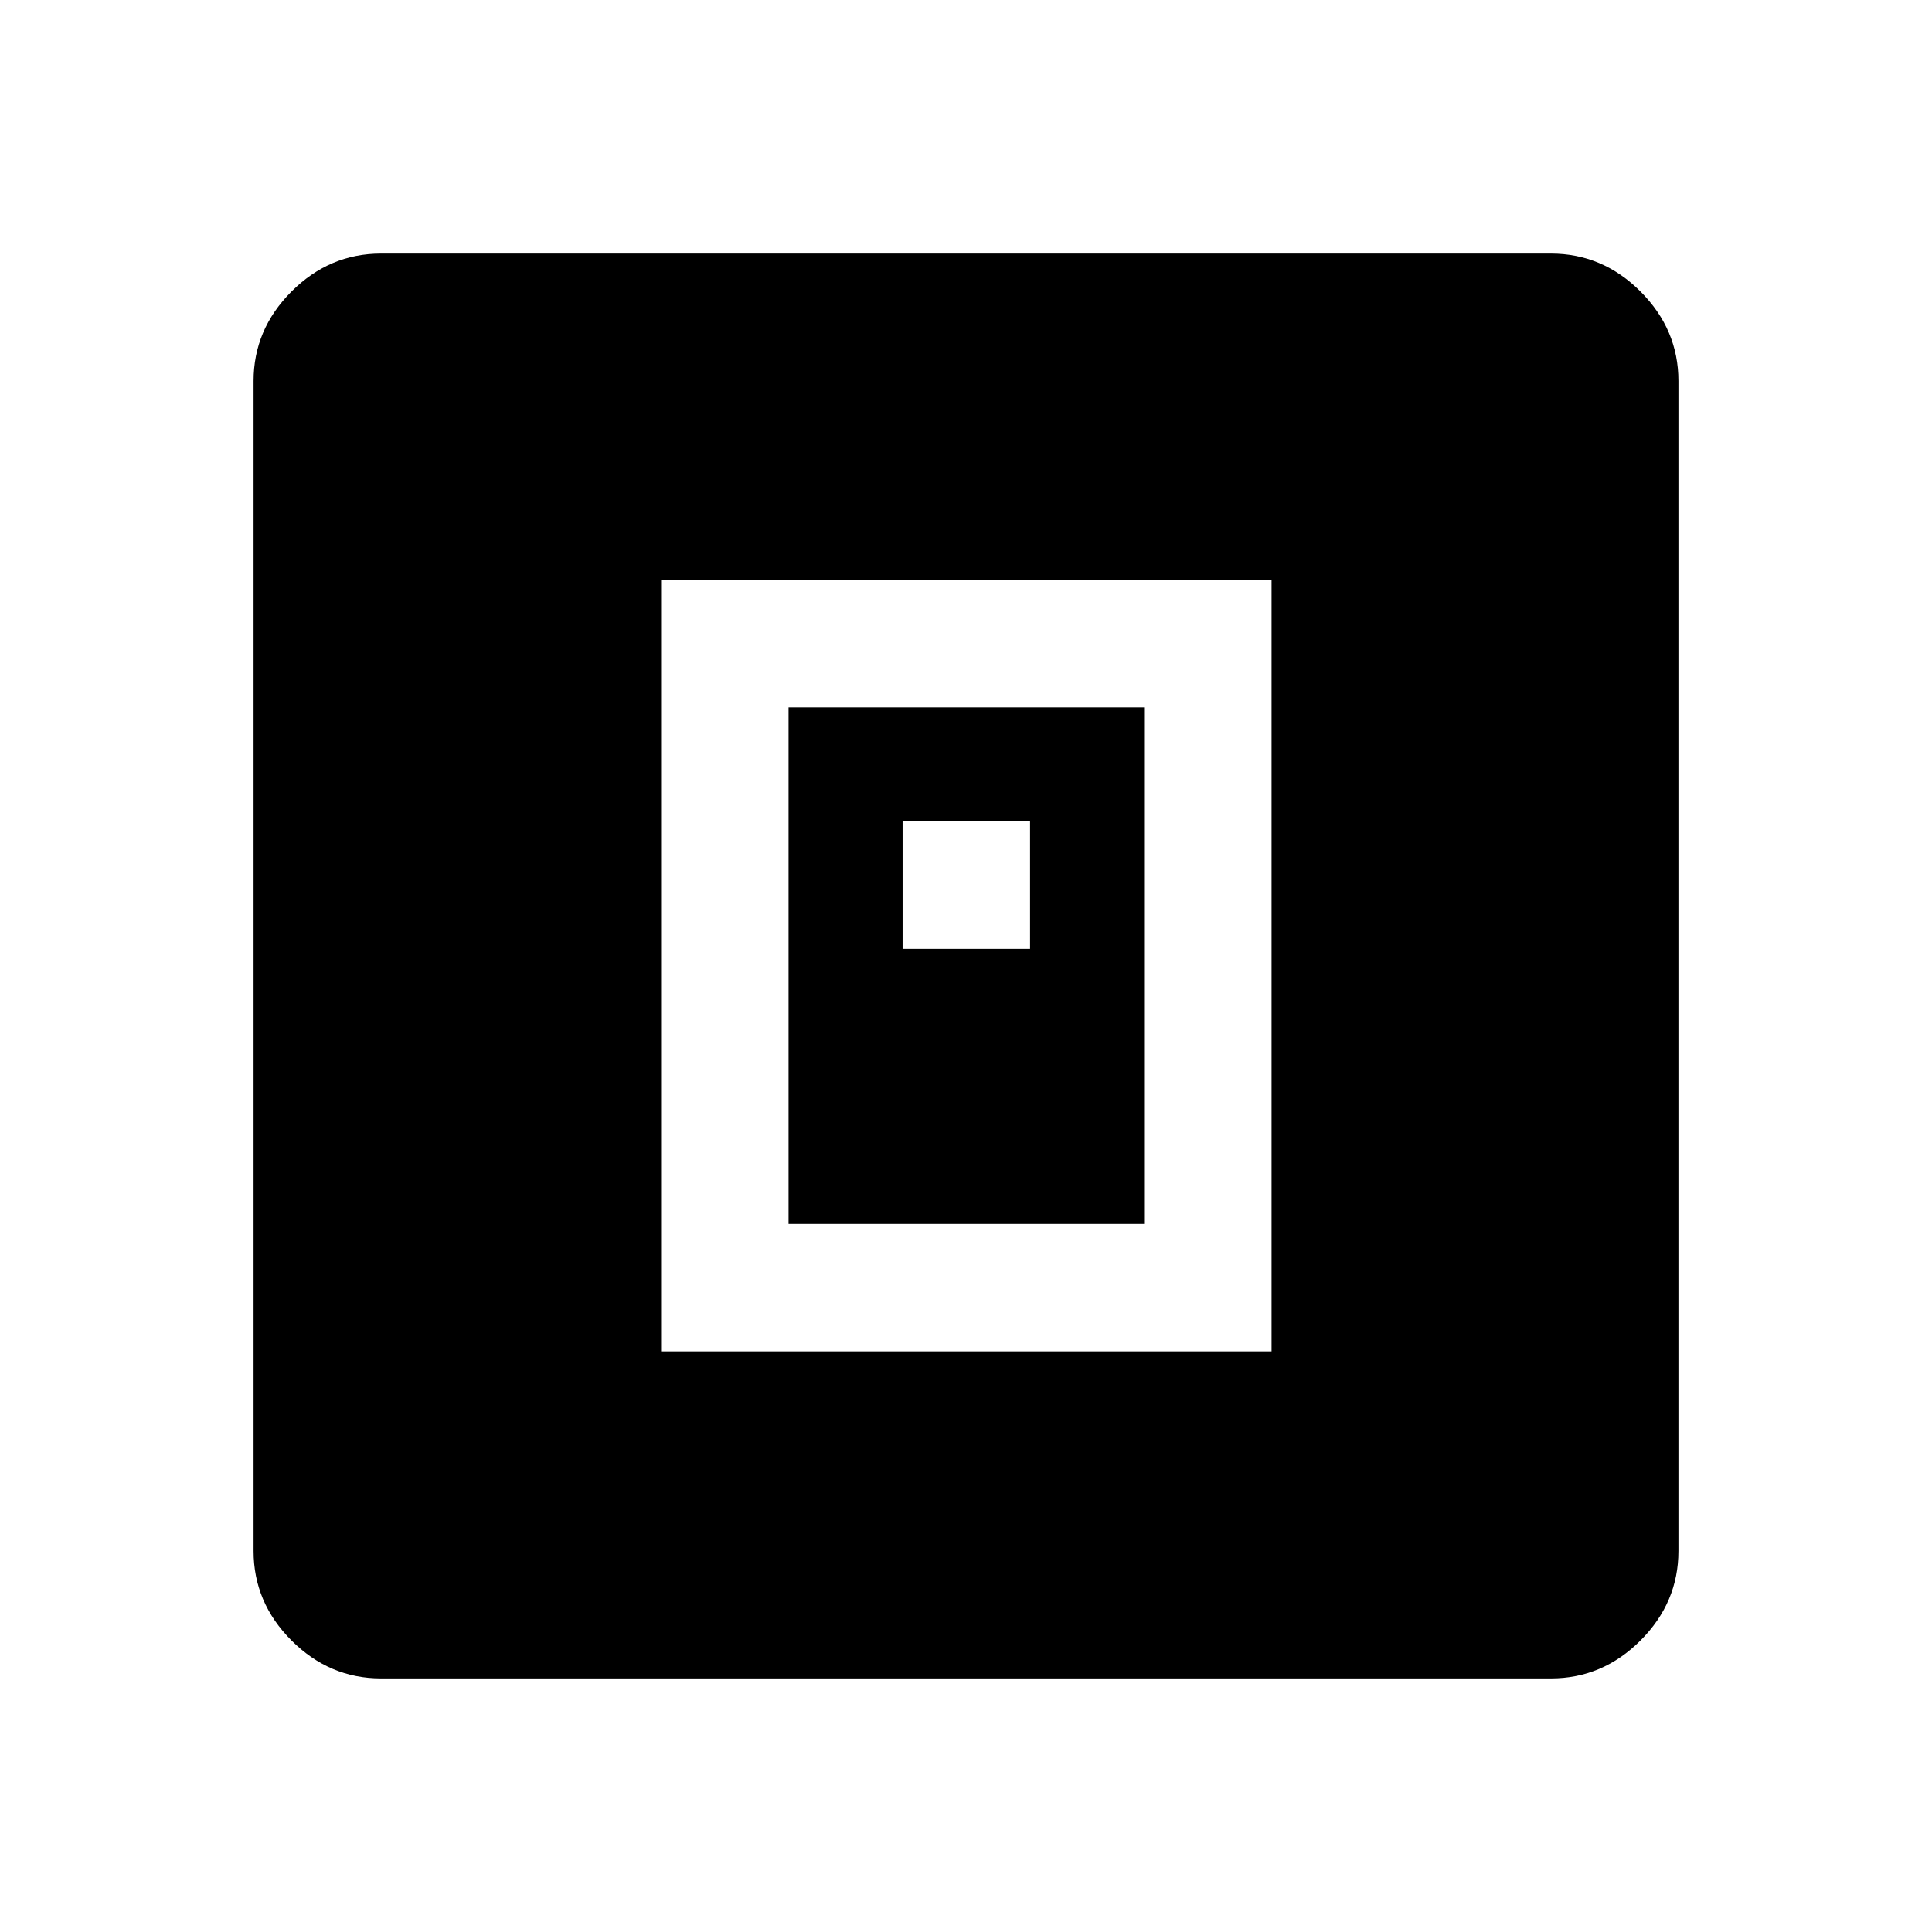 <svg xmlns="http://www.w3.org/2000/svg" height="40" viewBox="0 -960 960 960" width="40"><path d="M328.5-288.5h303.33v-383.33H328.5v383.33Zm63.33-63.33V-608.5H568.5v256.67H391.83ZM448.5-488.5h63.33v-63.33H448.5v63.33ZM189.33-126q-25.62 0-44.48-18.85Q126-163.71 126-189.33v-581.34q0-25.62 18.85-44.48Q163.71-834 189.33-834h581.34q25.62 0 44.48 18.85Q834-796.29 834-770.67v581.34q0 25.62-18.85 44.48Q796.29-126 770.67-126H189.33Z"/></svg>